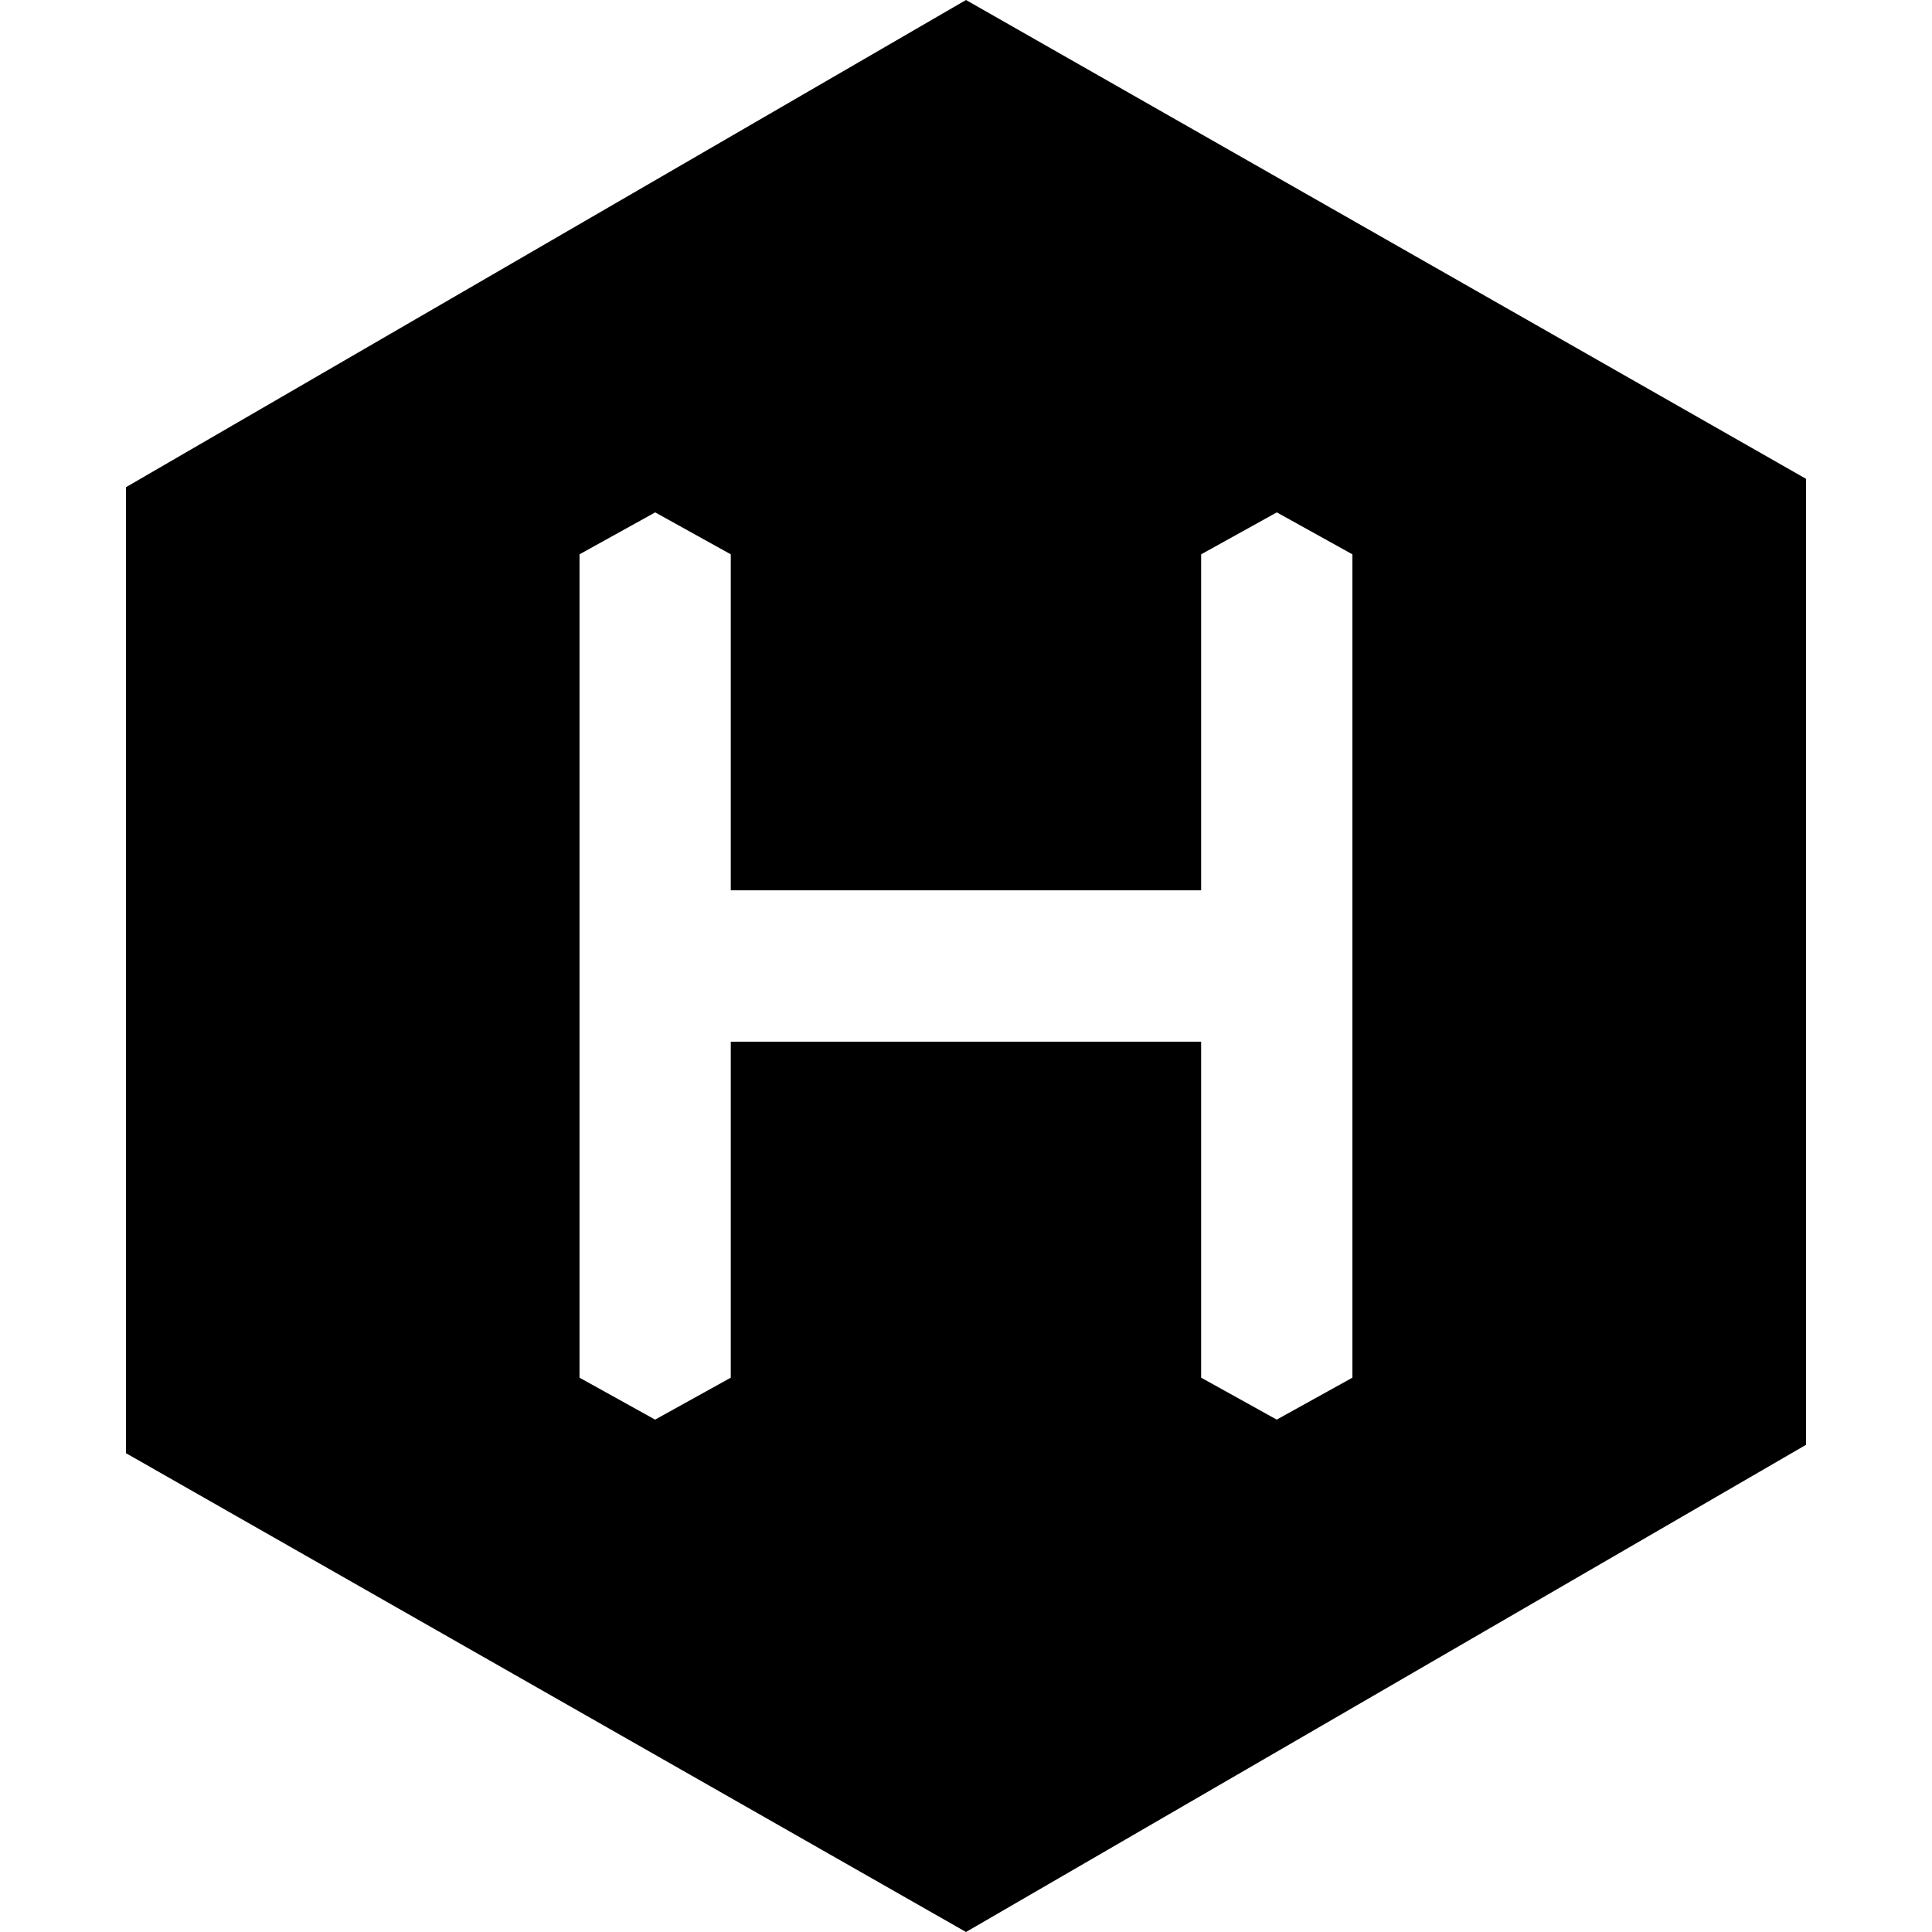 <svg role="img" viewBox="0 0 24 24" xmlns="http://www.w3.org/2000/svg"><title>Hexo icon</title><path d="M12 0L1.565 6.052v12L12 24l10.435-6.052v-12zm4.8 17.114l-.94.521-.939-.521v-4.174h-5.843v4.174l-.94.521-.939-.521V6.886l.94-.521.939.521v4.174h5.843v-4.174l.94-.521.939.521z"/></svg>